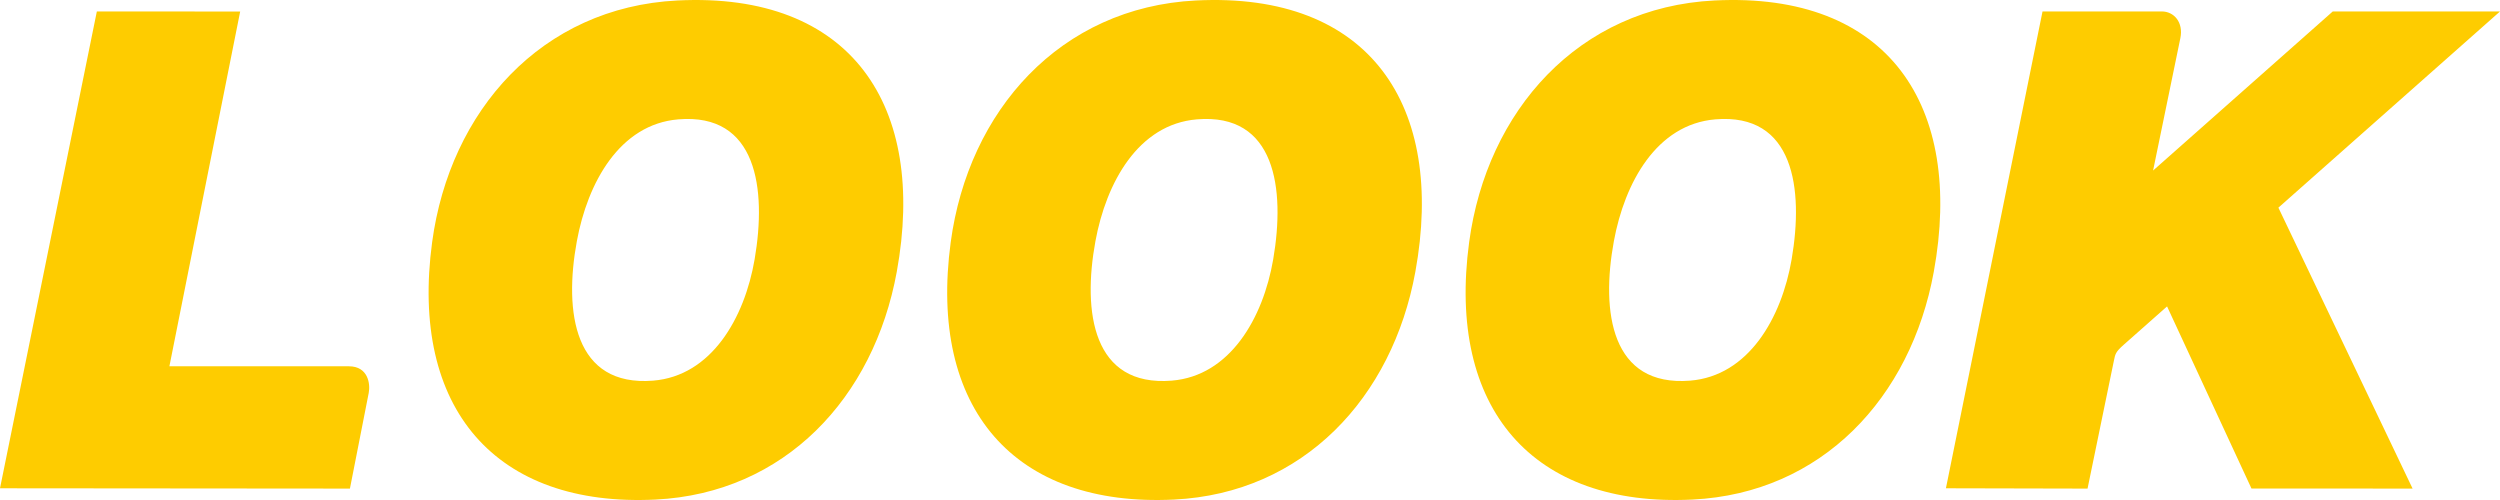 <?xml version="1.0" encoding="UTF-8"?>
<!DOCTYPE svg PUBLIC "-//W3C//DTD SVG 1.1//EN" "http://www.w3.org/Graphics/SVG/1.1/DTD/svg11.dtd">
<!-- Creator: CorelDRAW 2021.5 -->
<svg xmlns="http://www.w3.org/2000/svg" xml:space="preserve" width="216.83mm" height="43.366mm" version="1.1" style="shape-rendering:geometricPrecision; text-rendering:geometricPrecision; image-rendering:optimizeQuality; fill-rule:evenodd; clip-rule:evenodd"
viewBox="0 0 58849.8 11770"
 xmlns:xlink="http://www.w3.org/1999/xlink"
 xmlns:xodm="http://www.corel.com/coreldraw/odm/2003">
 <defs>
  <style type="text/css">
   <![CDATA[
    .fil0 {fill:#FECC00}
   ]]>
  </style>
 </defs>
 <g id="Слой_x0020_1">
  <path class="fil0" d="M15966.4 2809.8c1854.1,-156 2082,1632.4 1797.6,3293.8 -237.2,1385.1 -1017.9,2746.2 -2388.9,2856.7 -1859,149.9 -2104.1,-1608.5 -1796.1,-3283.2 253.5,-1378.3 1006,-2751.2 2387.5,-2867.4zm24411.4 0c1854.1,-156 2082.1,1632.4 1797.6,3293.8 -237.2,1385.1 -1017.9,2746.2 -2388.9,2856.7 -1859,149.9 -2104.1,-1608.5 -1796.1,-3283.2 253.4,-1378.3 1006,-2751.2 2387.5,-2867.4zm-21 -2798.7c-3201.6,161.7 -5355.8,2596.1 -5773,5688.4 -529.4,3924.6 1497.7,6245.5 5258.8,6060.1 3042.4,-150 5137.6,-2395.1 5678.6,-5361.3 712,-3903.6 -1062.3,-6594.2 -5164.5,-6387.1zm-12183 2798.7c1854.1,-156 2082.1,1632.4 1797.6,3293.8 -237.2,1385.1 -1017.9,2746.2 -2389,2856.7 -1859,149.9 -2104,-1608.5 -1796.1,-3283.2 253.4,-1378.3 1006,-2751.2 2387.5,-2867.4zm-21 -2798.7c-3201.6,161.7 -5355.8,2596.1 -5773,5688.4 -529.4,3924.6 1497.7,6245.5 5258.8,6060.1 3042.4,-150 5137.6,-2395.1 5678.6,-5361.3 712,-3903.6 -1062.3,-6594.2 -5164.4,-6387.1zm-28152.8 11483.1l8237.1 7.2c161.9,-825.1 280.7,-1426.8 442.5,-2251.9 41.7,-212.8 -14.2,-626.9 -466.6,-626.9l-4225.6 0 1666.2 -8351.2 -3373.9 -2 -2279.9 11224.8zm45806.5 -0.2l3334 7.6 619 -3004.4c33.8,-166.6 39.3,-210.9 236.1,-385 196.8,-174.1 748.4,-662.1 1016.7,-899.5l1987 4286.7 3792.7 1.8 -3159 -6612.9 5216.7 -4618.7 -3936.9 0 -4229.7 3744.9c214.1,-1039.3 428.3,-2078.7 642.4,-3118 76.2,-369.9 -150.7,-626.9 -435.4,-626.9l-2809.5 0c-758,3741.5 -1516.1,7483 -2274.1,11224.5zm-29861.1 -11482.8c-3201.5,161.7 -5355.8,2596.1 -5773,5688.4 -529.4,3924.6 1497.7,6245.5 5258.8,6060.1 3042.4,-150 5137.6,-2395.1 5678.6,-5361.3 712,-3903.6 -1062.3,-6594.2 -5164.5,-6387.1z"/>
 </g>
</svg>
